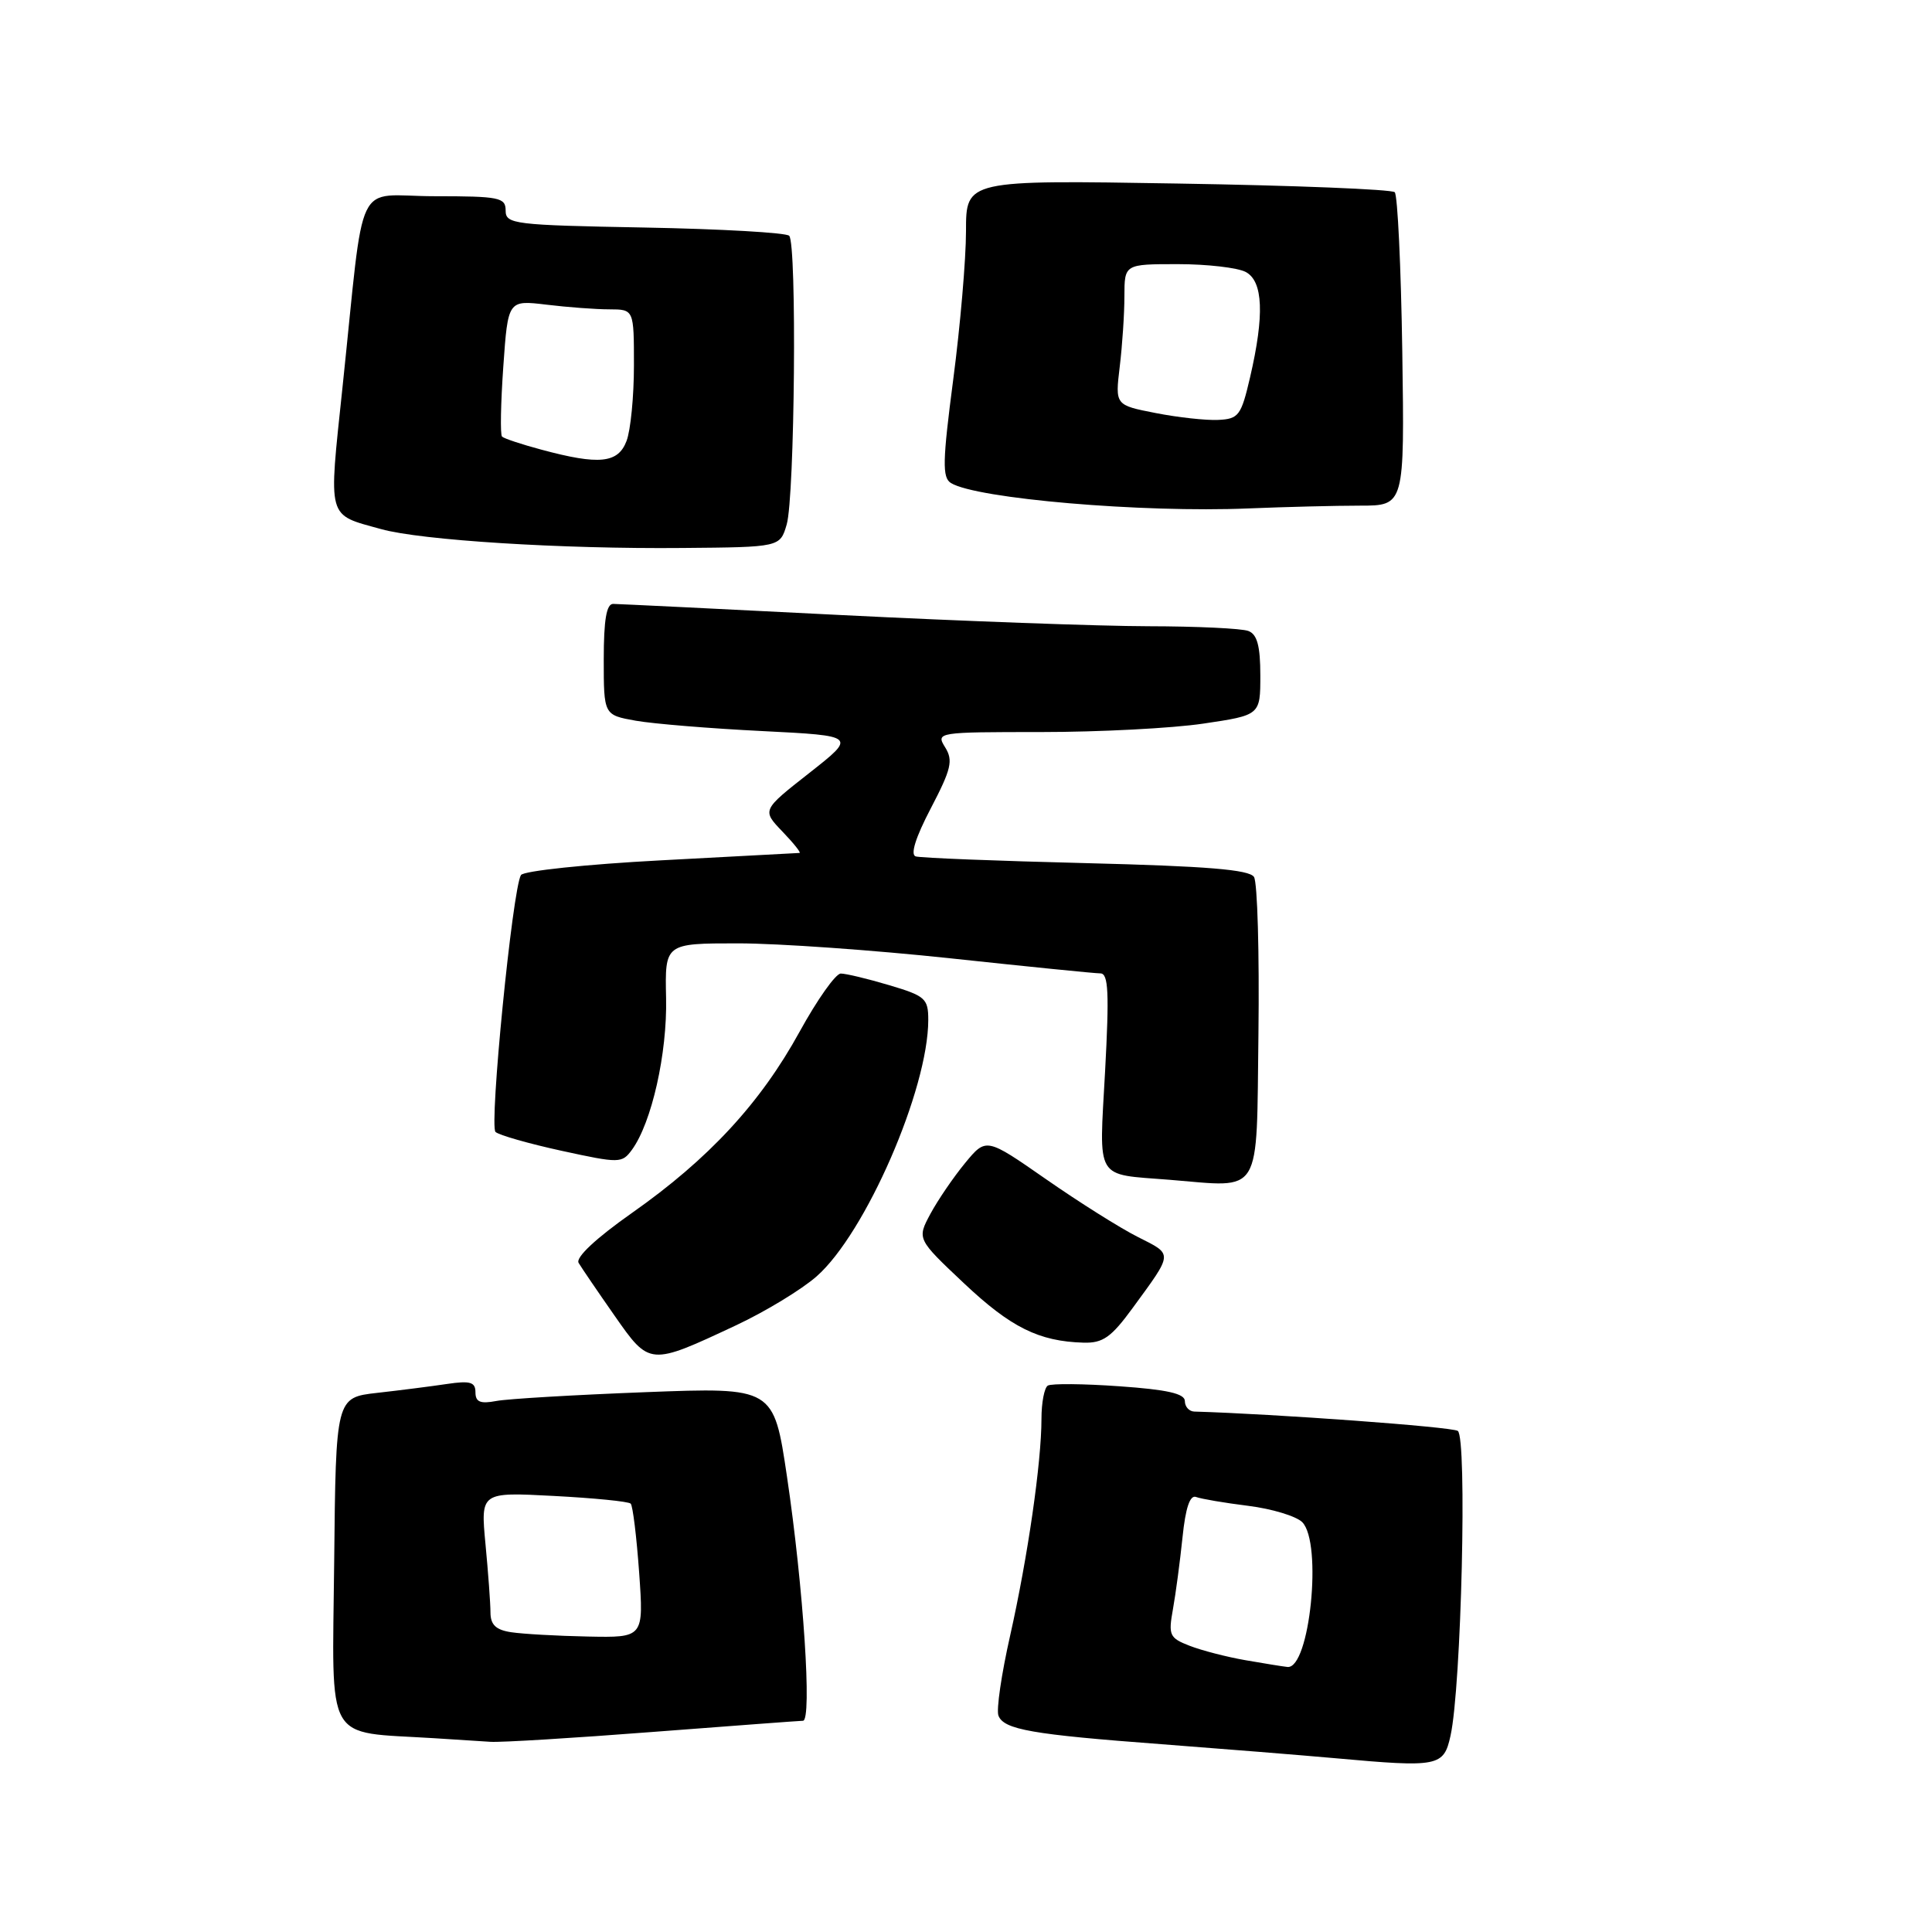 <?xml version="1.0" encoding="UTF-8" standalone="no"?>
<!DOCTYPE svg PUBLIC "-//W3C//DTD SVG 1.1//EN" "http://www.w3.org/Graphics/SVG/1.1/DTD/svg11.dtd" >
<svg xmlns="http://www.w3.org/2000/svg" xmlns:xlink="http://www.w3.org/1999/xlink" version="1.1" viewBox="0 0 256 256">
 <g >
 <path fill="currentColor"
d=" M 192.20 230.00 C 193.64 223.52 194.42 190.38 193.16 189.60 C 192.29 189.06 168.91 187.35 158.25 187.04 C 157.56 187.02 157.00 186.39 157.00 185.65 C 157.00 184.66 154.65 184.13 148.34 183.69 C 143.58 183.35 139.31 183.31 138.84 183.60 C 138.38 183.88 138.00 185.86 138.00 187.99 C 138.00 193.79 136.18 206.35 133.85 216.72 C 132.70 221.80 132.00 226.57 132.30 227.33 C 133.01 229.18 136.72 229.83 153.96 231.12 C 161.96 231.73 172.32 232.56 177.00 232.98 C 190.61 234.21 191.30 234.08 192.20 230.00 Z  M 86.50 229.49 C 96.95 228.69 105.91 228.02 106.40 228.01 C 107.62 227.99 106.46 210.33 104.28 195.66 C 102.52 183.82 102.52 183.82 85.51 184.47 C 76.16 184.83 67.26 185.35 65.75 185.64 C 63.64 186.04 63.00 185.77 63.00 184.49 C 63.00 183.13 62.31 182.93 59.25 183.38 C 57.19 183.69 53.02 184.22 50.00 184.56 C 44.50 185.18 44.50 185.18 44.28 207.03 C 44.03 231.46 42.86 229.40 57.50 230.32 C 60.25 230.50 63.62 230.71 65.00 230.80 C 66.38 230.89 76.05 230.30 86.50 229.49 Z  M 97.55 175.60 C 101.43 173.78 106.22 170.87 108.20 169.13 C 114.68 163.44 123.00 144.34 123.00 135.14 C 123.00 132.31 122.60 131.96 117.82 130.54 C 114.97 129.69 112.08 129.00 111.41 129.00 C 110.73 129.00 108.28 132.47 105.95 136.71 C 100.75 146.18 93.91 153.57 83.74 160.72 C 78.95 164.09 76.25 166.62 76.67 167.34 C 77.05 167.98 79.18 171.11 81.41 174.30 C 86.09 181.00 86.05 180.99 97.55 175.60 Z  M 150.08 173.32 C 155.50 165.90 155.47 166.28 150.78 163.91 C 148.43 162.73 142.94 159.27 138.59 156.24 C 130.67 150.73 130.67 150.73 127.88 154.11 C 126.34 155.98 124.28 159.00 123.29 160.83 C 121.50 164.17 121.50 164.17 127.74 170.05 C 133.94 175.89 137.65 177.74 143.58 177.91 C 146.14 177.98 147.24 177.21 150.08 173.32 Z  M 166.75 137.00 C 166.88 126.28 166.62 116.92 166.16 116.20 C 165.53 115.23 159.90 114.77 143.91 114.37 C 132.13 114.08 121.98 113.68 121.34 113.48 C 120.60 113.26 121.31 110.98 123.34 107.10 C 126.05 101.91 126.32 100.77 125.24 99.03 C 124.00 97.03 124.17 97.00 137.95 97.00 C 145.63 97.00 155.31 96.50 159.46 95.88 C 167.00 94.76 167.00 94.76 167.00 89.49 C 167.00 85.60 166.58 84.05 165.42 83.61 C 164.55 83.27 158.59 82.99 152.17 82.98 C 145.75 82.97 127.45 82.30 111.50 81.50 C 95.55 80.69 81.94 80.03 81.25 80.02 C 80.36 80.01 80.00 82.13 80.00 87.37 C 80.00 94.74 80.00 94.74 84.25 95.50 C 86.59 95.91 94.12 96.53 101.00 96.87 C 113.50 97.50 113.50 97.50 107.23 102.43 C 100.96 107.35 100.96 107.35 103.67 110.18 C 105.16 111.73 106.18 113.01 105.94 113.02 C 105.70 113.04 97.43 113.48 87.57 114.00 C 77.71 114.52 69.37 115.40 69.03 115.95 C 67.91 117.76 64.80 149.20 65.66 149.99 C 66.12 150.41 70.07 151.54 74.43 152.49 C 82.10 154.16 82.41 154.15 83.73 152.36 C 86.35 148.77 88.42 139.60 88.26 132.25 C 88.10 125.00 88.10 125.00 97.80 125.00 C 103.14 125.00 115.83 125.90 126.00 126.99 C 136.18 128.08 145.09 128.98 145.82 128.98 C 146.87 129.00 146.99 131.56 146.43 141.95 C 145.63 156.62 144.98 155.53 155.00 156.33 C 167.38 157.33 166.47 158.83 166.75 137.00 Z  M 104.24 69.50 C 105.31 65.84 105.61 32.27 104.57 31.24 C 104.17 30.83 95.55 30.34 85.42 30.15 C 68.09 29.83 67.00 29.70 67.00 27.90 C 67.00 26.17 66.18 26.00 57.59 26.00 C 46.79 26.00 48.41 22.63 45.38 51.35 C 43.52 69.04 43.26 68.10 50.50 70.11 C 55.80 71.59 74.40 72.76 90.43 72.61 C 103.36 72.50 103.36 72.50 104.24 69.50 Z  M 180.21 67.00 C 186.11 67.00 186.11 67.00 185.81 46.58 C 185.64 35.35 185.19 25.85 184.81 25.47 C 184.43 25.09 171.49 24.57 156.06 24.32 C 128.00 23.85 128.00 23.85 128.00 30.62 C 128.00 34.35 127.24 43.19 126.31 50.27 C 124.89 61.13 124.84 63.28 126.00 64.00 C 129.36 66.08 151.37 67.96 165.40 67.37 C 170.30 67.17 176.96 67.00 180.21 67.00 Z  M 165.00 219.98 C 162.53 219.55 159.21 218.69 157.62 218.07 C 154.96 217.04 154.80 216.67 155.42 213.23 C 155.79 211.18 156.36 206.89 156.69 203.70 C 157.09 199.78 157.68 198.05 158.49 198.36 C 159.15 198.61 162.25 199.14 165.39 199.53 C 168.53 199.92 171.75 200.90 172.55 201.69 C 175.26 204.41 173.55 221.20 170.59 220.88 C 169.99 220.82 167.47 220.41 165.00 219.98 Z  M 67.75 216.28 C 65.72 215.98 65.00 215.30 64.99 213.68 C 64.99 212.48 64.69 208.40 64.33 204.61 C 63.68 197.71 63.68 197.71 73.37 198.22 C 78.70 198.50 83.29 198.95 83.57 199.24 C 83.85 199.52 84.35 203.63 84.69 208.37 C 85.30 217.00 85.30 217.00 77.90 216.85 C 73.83 216.77 69.26 216.51 67.75 216.28 Z  M 71.73 59.58 C 69.11 58.88 66.77 58.10 66.52 57.85 C 66.27 57.60 66.35 53.43 66.69 48.58 C 67.31 39.76 67.31 39.76 72.41 40.37 C 75.21 40.71 78.96 40.99 80.75 40.99 C 84.00 41.00 84.00 41.00 84.00 48.43 C 84.00 52.52 83.56 57.02 83.02 58.43 C 81.90 61.39 79.40 61.65 71.73 59.58 Z  M 153.13 54.73 C 147.76 53.68 147.76 53.68 148.37 48.59 C 148.71 45.79 148.99 41.59 148.99 39.25 C 149.00 35.00 149.00 35.00 156.07 35.00 C 159.95 35.00 164.00 35.47 165.07 36.04 C 167.37 37.27 167.56 41.74 165.64 50.00 C 164.46 55.07 164.13 55.51 161.43 55.64 C 159.82 55.72 156.08 55.31 153.13 54.73 Z "/>
</g>
</svg>
